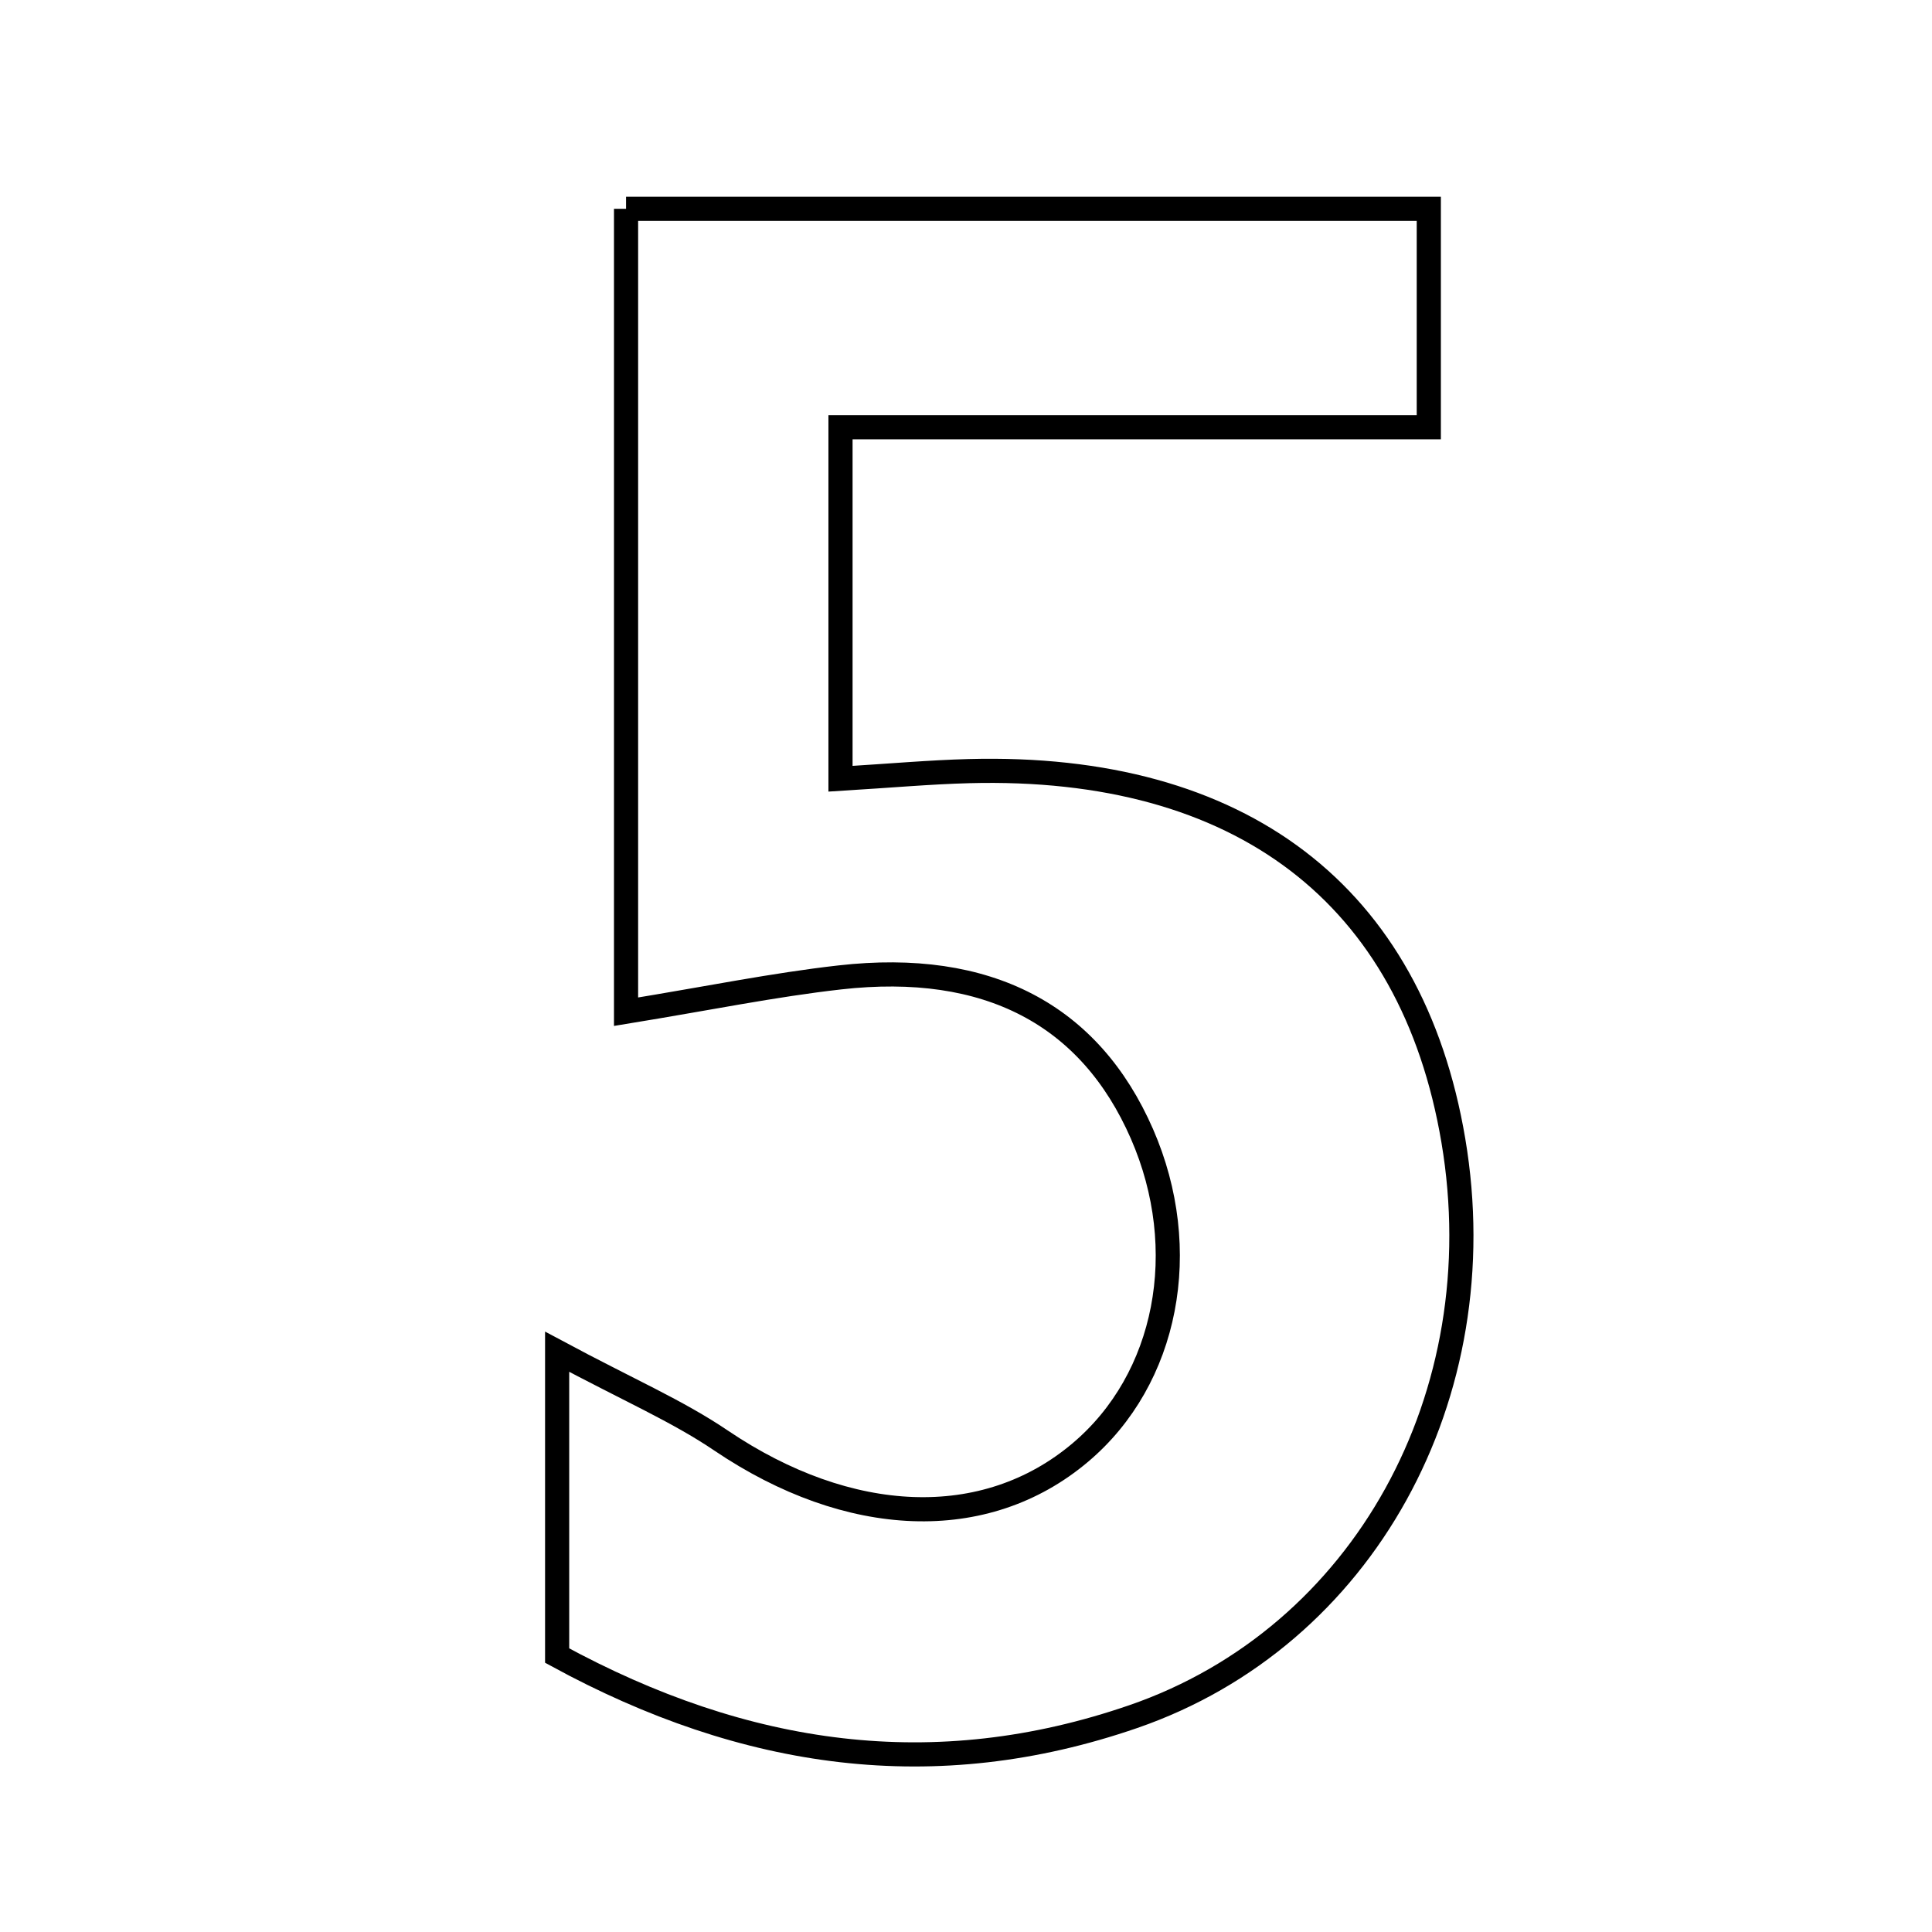 <svg xmlns="http://www.w3.org/2000/svg" viewBox="0.0 0.0 24.0 24.0" height="200px" width="200px"><path fill="none" stroke="black" stroke-width=".3" stroke-opacity="1.0"  filling="0" d="M7.777 2.594 C11.039 2.594 14.299 2.594 17.749 2.594 C17.749 3.419 17.749 4.299 17.749 5.307 C15.308 5.307 12.911 5.307 10.441 5.307 C10.441 6.565 10.441 8.044 10.441 9.674 C11.062 9.636 11.55 9.592 12.039 9.579 C15.413 9.49 17.538 11.114 18.054 14.168 C18.588 17.332 16.942 20.336 14.079 21.324 C11.615 22.174 9.26 21.841 6.921 20.566 C6.921 19.3 6.921 18.298 6.921 16.792 C7.802 17.264 8.416 17.528 8.959 17.896 C10.545 18.967 12.237 19.043 13.42 18.044 C14.502 17.131 14.813 15.524 14.186 14.086 C13.54 12.606 12.272 11.933 10.431 12.142 C9.614 12.234 8.806 12.4 7.777 12.568 C7.777 9.159 7.777 5.975 7.777 2.594"></path></svg>